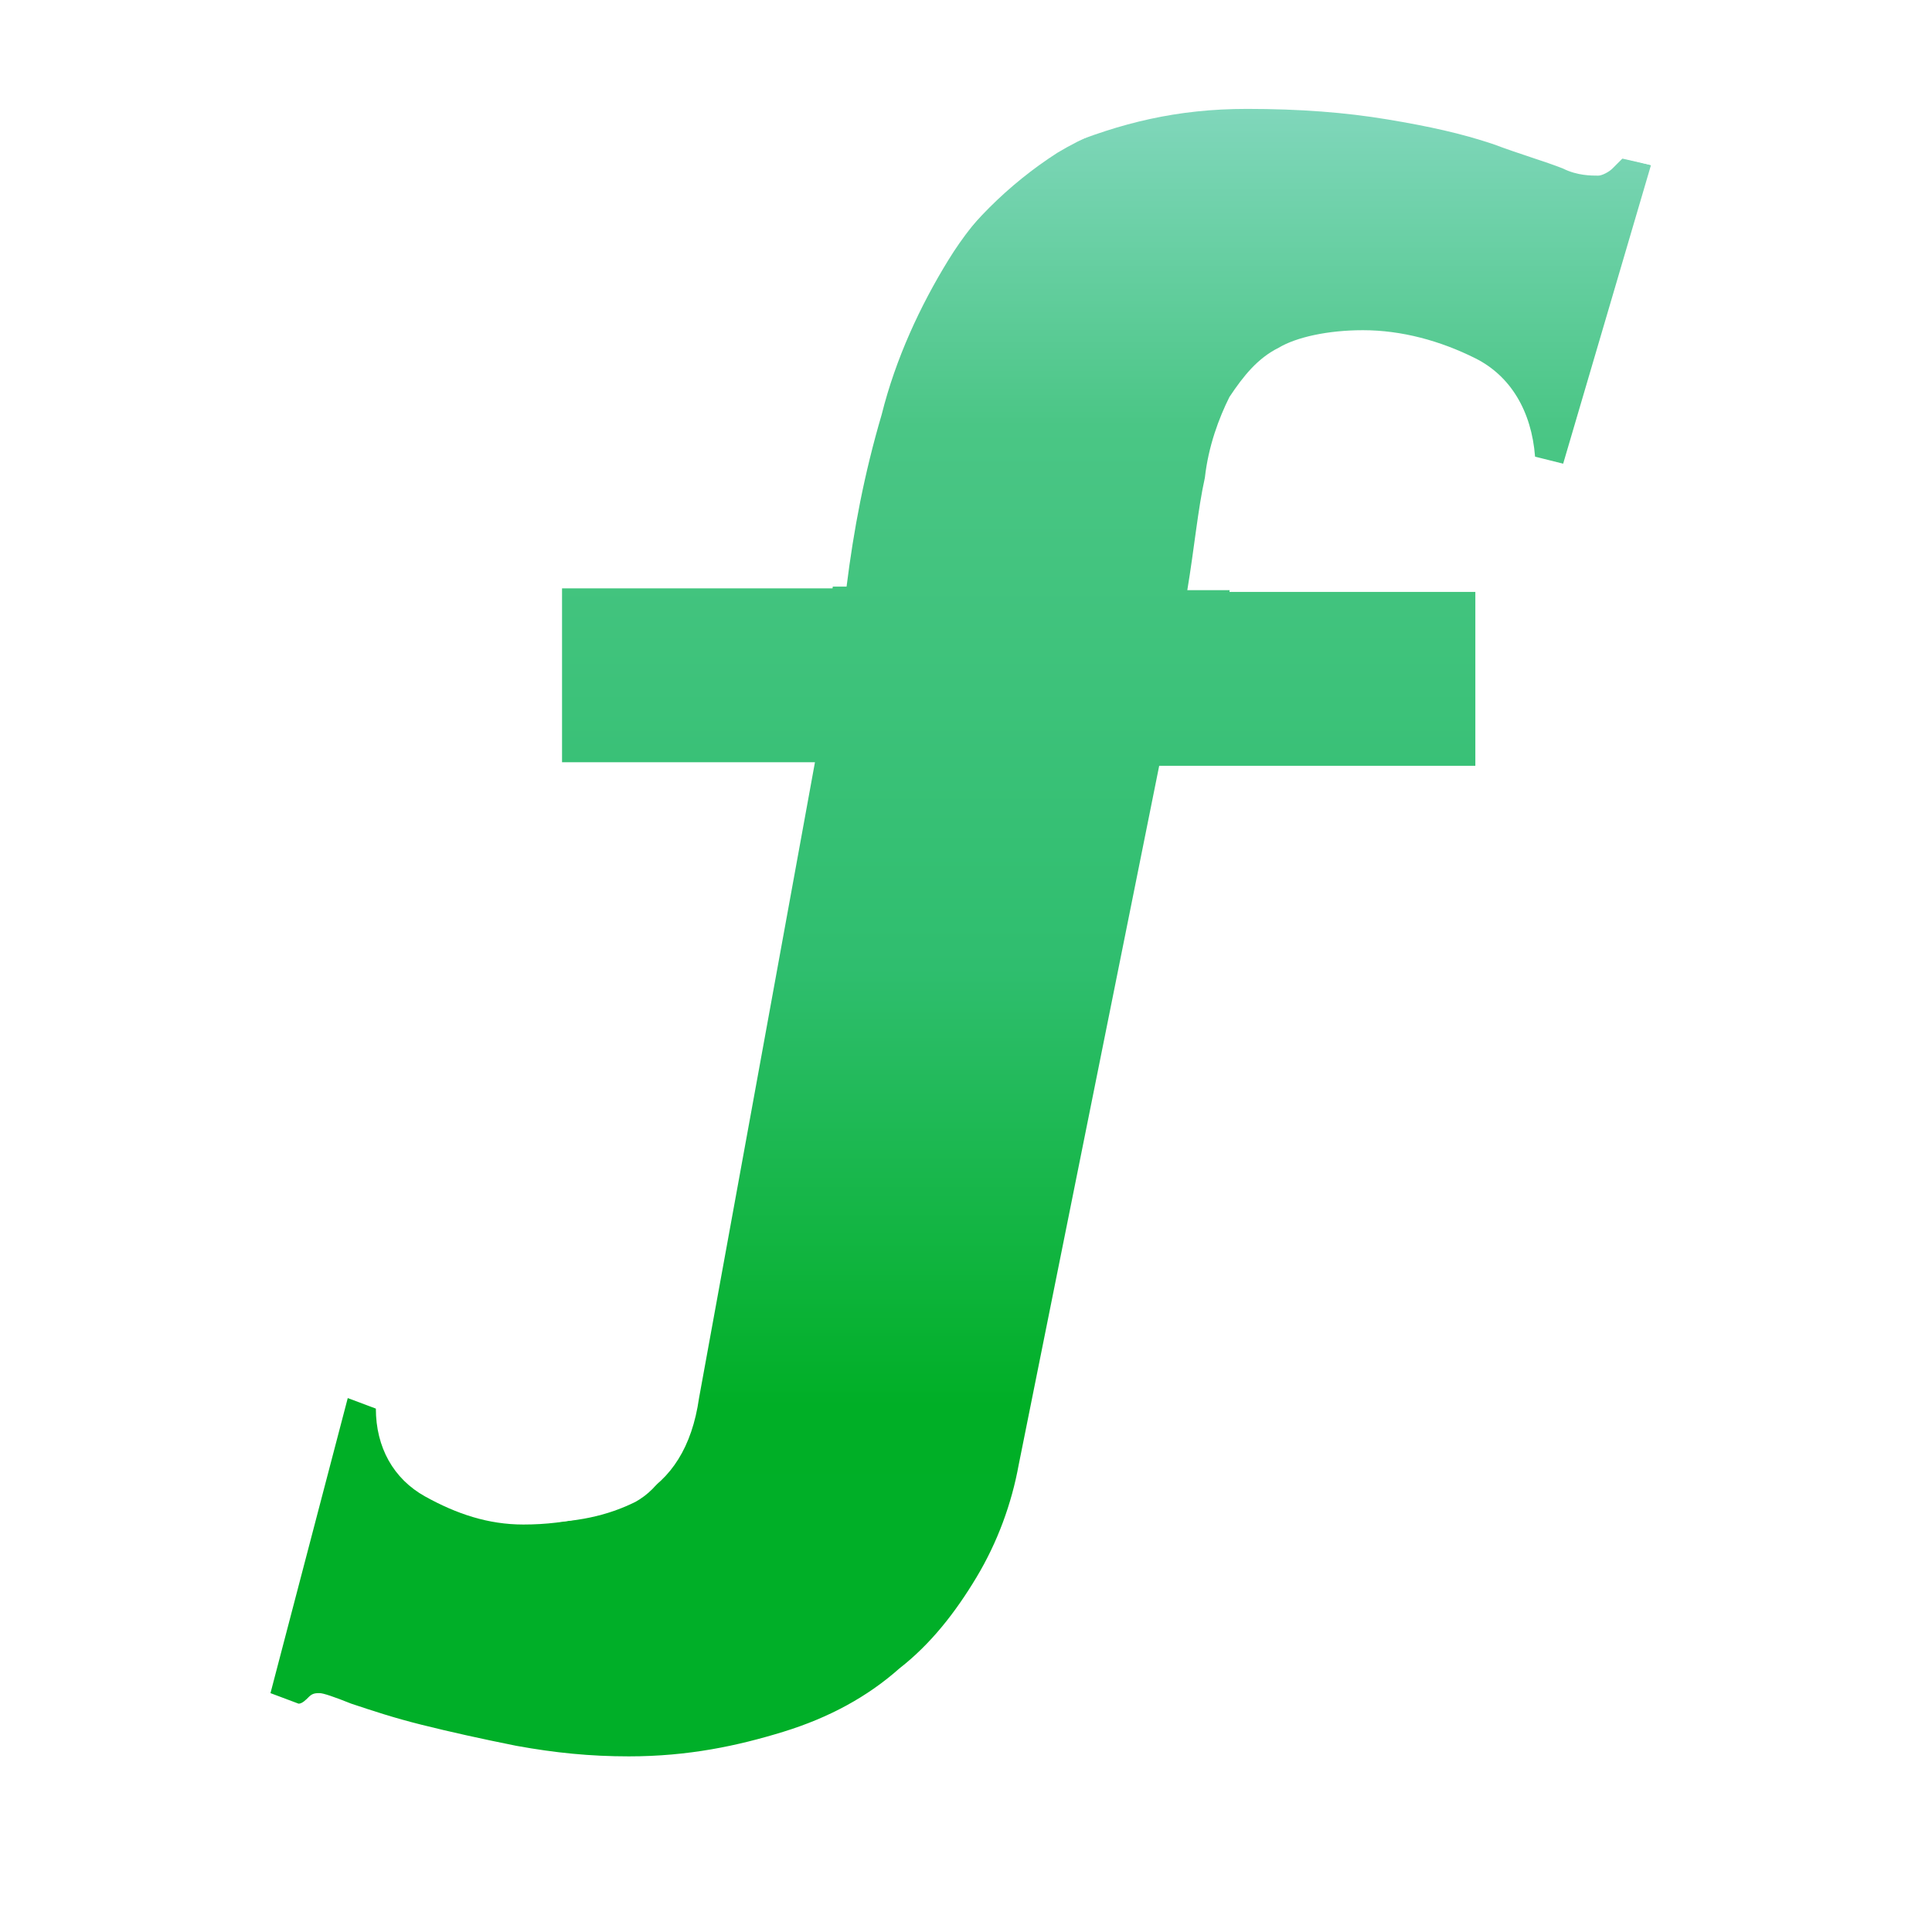 
<svg xmlns="http://www.w3.org/2000/svg" viewBox="0 0 55 55">
	<style type="text/css">
		.st0{fill:url(#SVGID_1_);filter:url(#defapp-filter-1);}
		.st1{fill:#fff;}
	</style>
	<linearGradient id="SVGID_1_" gradientUnits="userSpaceOnUse" x1="27.522" y1="2.214" x2="27.522" y2="50.804">
		<stop offset="0" style="stop-color:#81D7BC"/>
		<stop offset="0.189" style="stop-color:#4AC685"/>
		<stop offset="0.506" style="stop-color:#2FBE6E"/>
		<stop offset="0.763" style="stop-color:#00AF26"/>
		<stop offset="1" style="stop-color:#00AF29"/>
	</linearGradient>
	<filter filterUnits="objectBoundingBox" id="defapp-filter-1">
		<feOffset dx="0" dy="0.75" in="SourceAlpha" result="defappShadowOffsetOuter1"></feOffset>
		<feGaussianBlur stdDeviation="1.25" in="defappShadowOffsetOuter1" result="defappShadowBlurOuter1"></feGaussianBlur>
		<feColorMatrix values="0 0 0 0 0   0 0 0 0 0   0 0 0 0 0  0 0 0 .5 0" type="matrix" in="defappShadowBlurOuter1" result="defappShadowMatrixOuter1"></feColorMatrix>
		<feMerge>
			<feMergeNode in="defappShadowMatrixOuter1"/>
			<feMergeNode in="SourceGraphic"/>
		</feMerge>
	</filter>
	<path class="st0" d="M18,50.8c-1.1,0-2.2-0.1-3.3-0.3c-1-0.2-2-0.4-2.8-0.6c-0.8-0.2-1.5-0.4-2-0.6c-0.2-0.1-0.4-0.1-0.5-0.2
		c-0.1,0.1-0.2,0.1-0.3,0.2l-0.3,0.2l-1.9-0.6l2.7-10.1l2.2,0.7l0,0.6c0,0.8,0.3,1.4,1,1.8c0.8,0.5,1.5,0.7,2.4,0.7
		c1.2,0,2.1-0.2,2.9-0.6c0.7-0.4,1.1-1.1,1.3-2.2l3.1-17.1h-7V16h8.2c0.2-1.4,0.5-2.8,0.9-4.2c0.5-1.7,1.1-3.3,2-4.7
		c0.9-1.4,2.1-2.6,3.5-3.5c1.5-0.9,3.3-1.4,5.4-1.4c1.5,0,2.9,0.1,4.1,0.3c1.2,0.2,2.2,0.4,3.1,0.7c0.9,0.3,1.5,0.5,2,0.7
		c0.3,0.1,0.5,0.2,0.7,0.2C45.5,4.1,45.5,4,45.6,4l0.3-0.3l2.2,0.5l-3,10.2L43,13.8l-0.1-0.6c-0.1-1.1-0.5-1.7-1.2-2.1
		c-0.8-0.5-1.8-0.7-2.8-0.7c-0.9,0-1.6,0.1-2,0.4c-0.4,0.2-0.8,0.6-1,1c-0.3,0.5-0.5,1.2-0.6,2.1c-0.1,0.6-0.2,1.4-0.3,2.2h8v6.7
		h-9.2l-3.8,19.2c-0.2,1.2-0.7,2.4-1.3,3.4c-0.6,1.1-1.4,2-2.4,2.8c-1,0.8-2.2,1.5-3.5,2C21.3,50.6,19.7,50.8,18,50.8z"/>
	<path class="st1" d="M35.5,3.1c1.5,0,2.8,0.1,4,0.3c1.2,0.2,2.1,0.4,3,0.7c0.8,0.3,1.5,0.5,2,0.7C44.9,5,45.3,5,45.5,5
		c0.1,0,0.3-0.1,0.4-0.2c0.1-0.1,0.2-0.2,0.3-0.3l0.8,0.2l-2.5,8.5l-0.8-0.2c-0.1-1.3-0.7-2.3-1.7-2.8c-1-0.5-2.1-0.8-3.2-0.8
		c-1,0-1.9,0.2-2.4,0.5c-0.6,0.3-1,0.8-1.4,1.4c-0.3,0.6-0.6,1.4-0.7,2.3c-0.2,0.9-0.3,2-0.5,3.2H42v5h-9l-4,19.9
		c-0.2,1.1-0.6,2.2-1.2,3.2c-0.6,1-1.3,1.9-2.2,2.6c-0.9,0.8-2,1.4-3.3,1.8c-1.3,0.4-2.7,0.7-4.4,0.7c-1.1,0-2.1-0.1-3.2-0.3
		c-1-0.2-1.9-0.4-2.7-0.6c-0.8-0.2-1.4-0.4-2-0.6c-0.5-0.2-0.8-0.3-0.9-0.3c-0.1,0-0.2,0-0.3,0.1c-0.1,0.1-0.2,0.2-0.3,0.2l-0.8-0.3
		l2.2-8.4l0.8,0.3c0,1.1,0.5,2,1.4,2.5c0.9,0.5,1.8,0.8,2.8,0.8c1.3,0,2.4-0.3,3.3-0.8c0.9-0.5,1.5-1.4,1.7-2.8l3.3-18.1h-7.2v-5
		h8.1c0.2-1.6,0.5-3.2,1-4.9c0.4-1.6,1.1-3.1,1.9-4.4c0.8-1.3,1.9-2.4,3.2-3.2C31.9,3.5,33.5,3.1,35.5,3.1 M35.5,1.3
		c-2.3,0-4.3,0.5-5.9,1.5c-1.6,1-2.8,2.2-3.8,3.8c-0.9,1.5-1.6,3.1-2.1,4.9c-0.3,1.2-0.6,2.4-0.8,3.6h-6.6h-1.7v1.8v5v1.7h1.7h5.1
		l-3,16c-0.2,1.3-0.7,1.5-0.8,1.6c-0.6,0.4-1.5,0.5-2.5,0.5c-0.7,0-1.3-0.2-1.9-0.6c-0.3-0.2-0.5-0.5-0.6-1.1l0-1.2l-1.1-0.4
		l-0.8-0.3l-1.8-0.6l-0.5,1.8l-2.2,8.4l-0.4,1.6L7.4,50l0.8,0.3l0.7,0.2l0.6-0.3c0,0,0.1,0,0.1,0c0.6,0.2,1.2,0.4,2,0.6
		c0.8,0.2,1.8,0.4,2.9,0.6c1.1,0.2,2.3,0.3,3.5,0.3c1.8,0,3.5-0.3,4.9-0.7c1.5-0.5,2.7-1.2,3.8-2.1c1.1-0.9,1.9-1.9,2.6-3.1
		c0.7-1.1,1.1-2.4,1.4-3.7l3.7-18.4H42h1.8v-1.7v-5v-1.8H42h-6.1c0.1-0.4,0.1-0.8,0.2-1.2c0.1-0.7,0.3-1.3,0.5-1.8
		c0.2-0.3,0.4-0.5,0.6-0.7c0.2-0.1,0.7-0.3,1.6-0.3c0.9,0,1.7,0.2,2.4,0.6c0.2,0.1,0.6,0.3,0.7,1.4l0.1,1.2l1.2,0.3l0.8,0.2l1.6,0.4
		l0.5-1.6l2.5-8.5l0.5-1.8l-1.8-0.4l-0.8-0.2l-0.9-0.2l-0.5,0.5c0,0-0.1,0-0.1,0c-0.5-0.2-1.2-0.4-2.1-0.7c-0.9-0.3-2-0.5-3.2-0.7
		C38.5,1.4,37.1,1.3,35.5,1.3L35.5,1.3z"/>
</svg>
